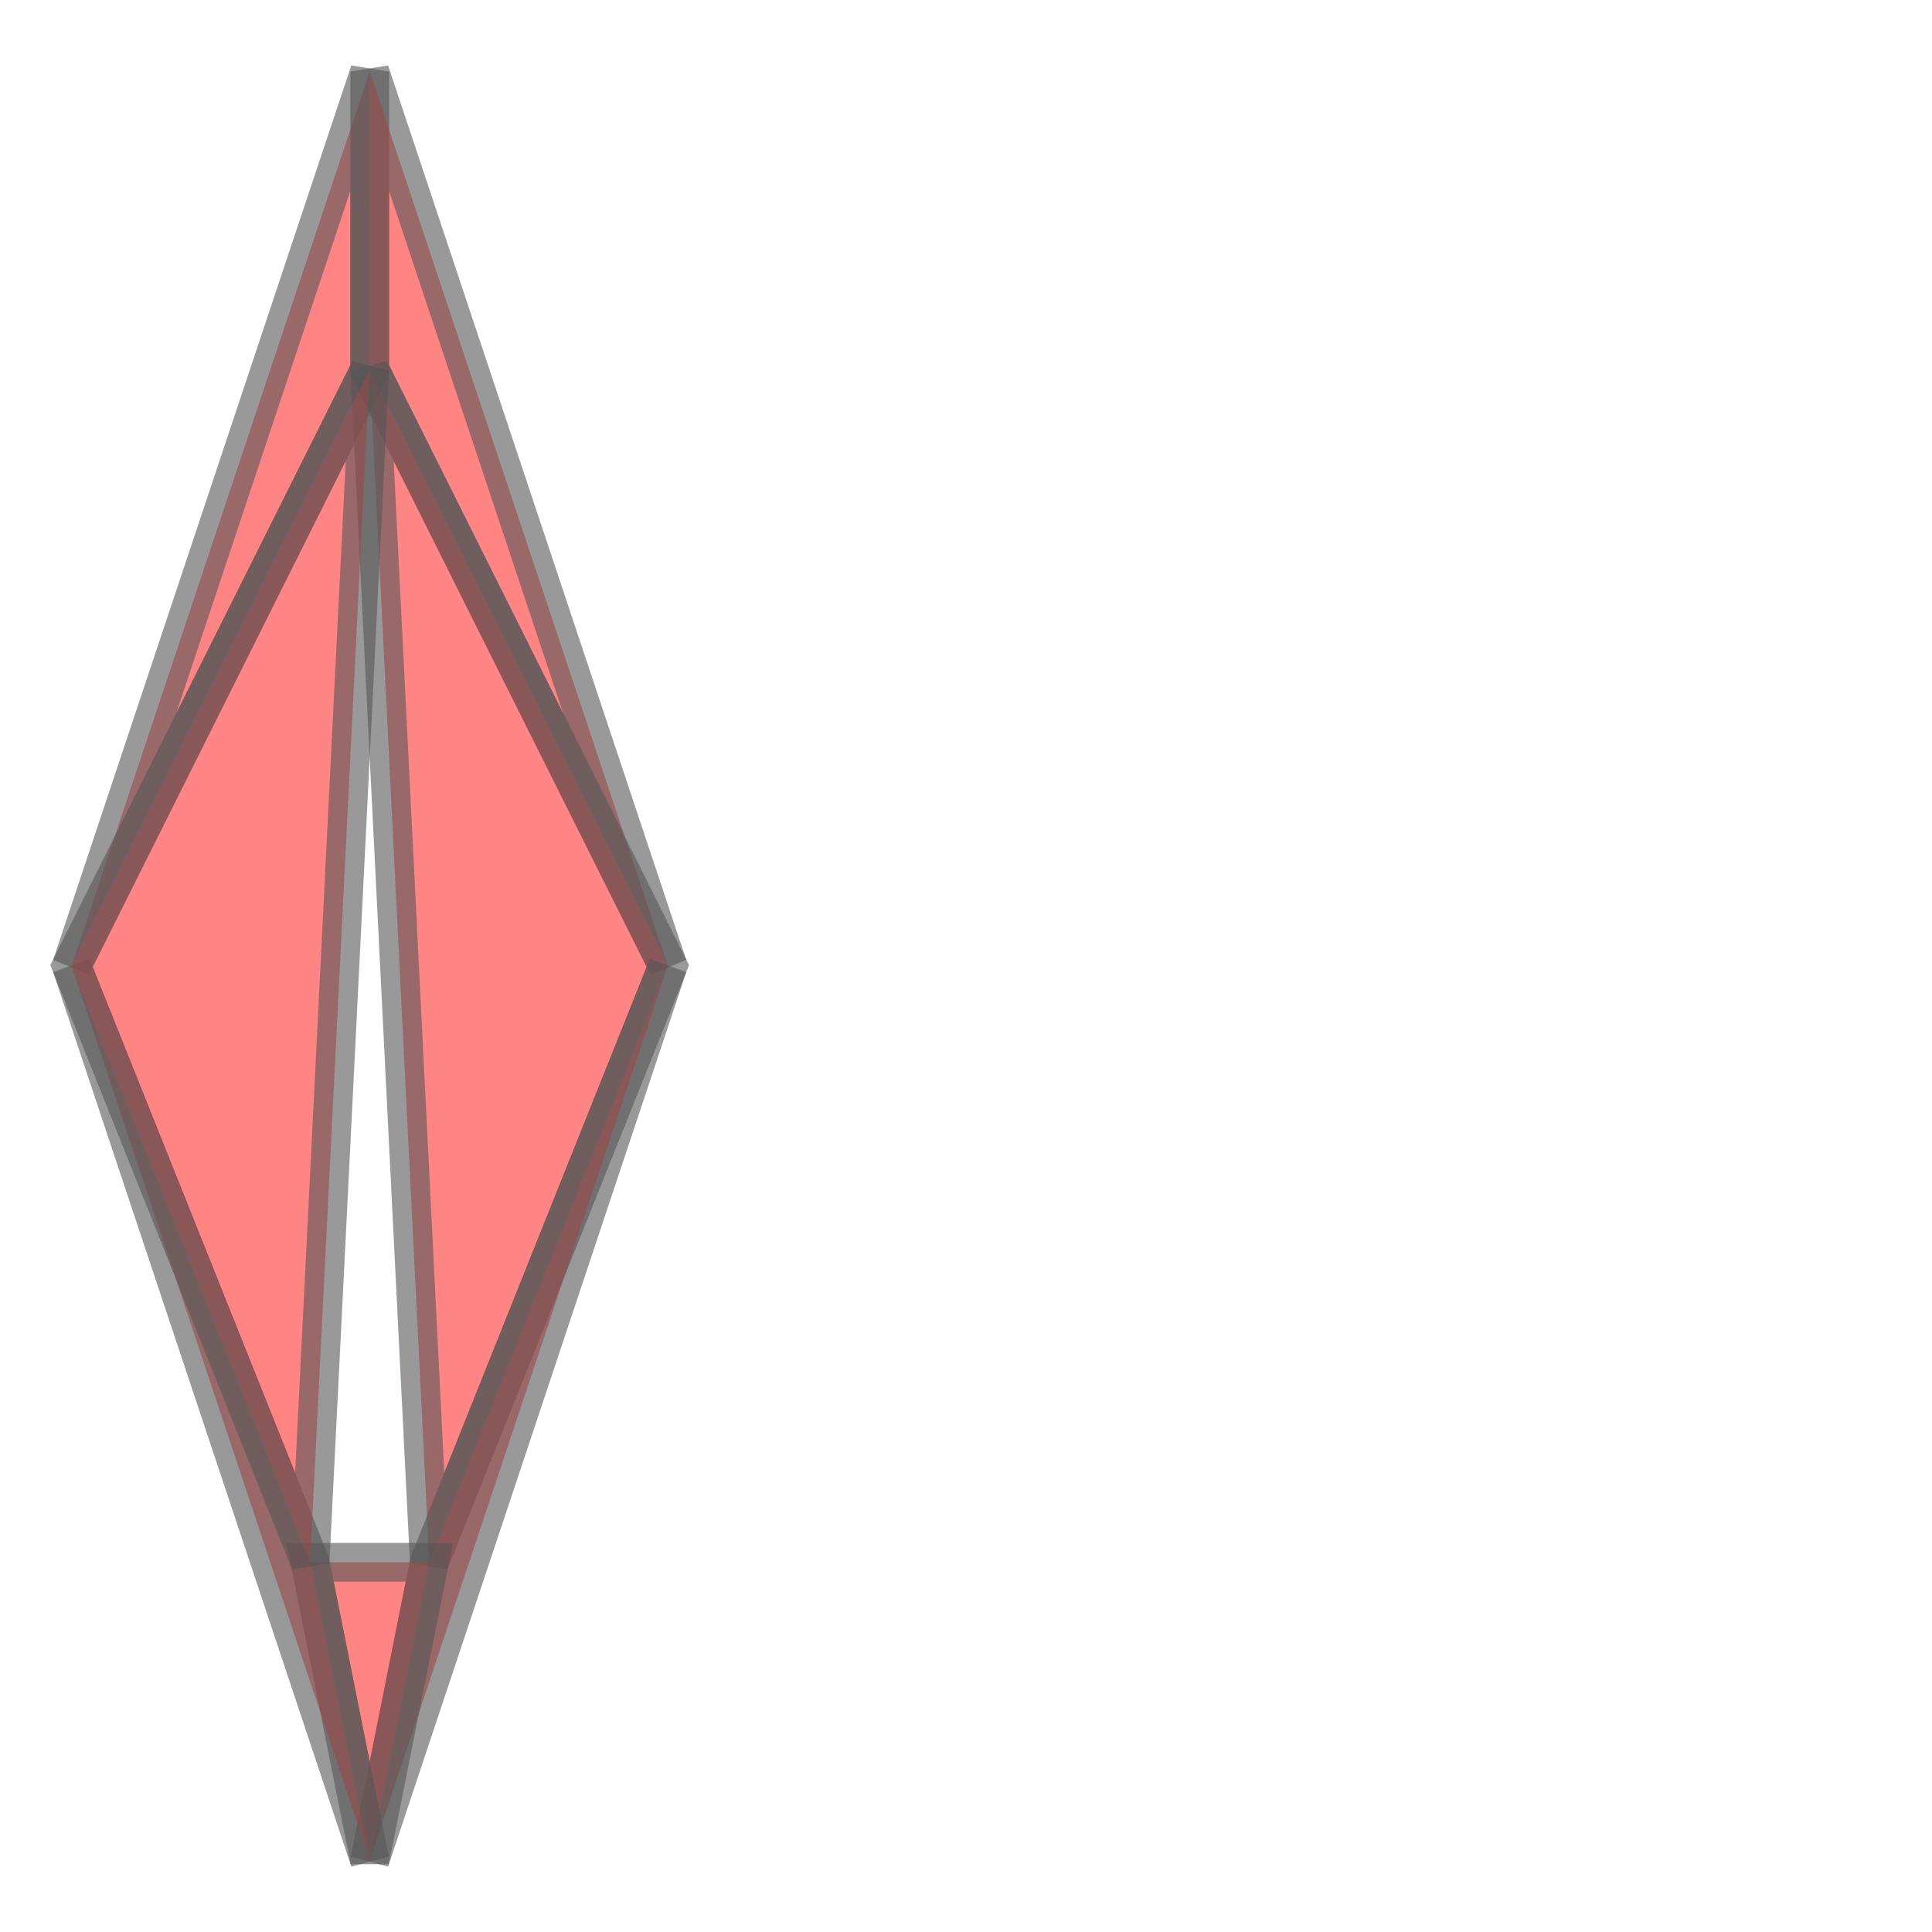 <svg xmlns="http://www.w3.org/2000/svg" xmlns:xlink="http://www.w3.org/1999/xlink" width="100.0" height="100.0" viewBox="-1.24 -3.24 2.48 6.48" preserveAspectRatio="xMinYMin meet"><g transform="matrix(1,0,0,-1,0,0.0)"><g><path fill-rule="evenodd" fill="#ff3333" stroke="#555555" stroke-width="0.13" opacity="0.6" d="M -1.0,0.0 L 0.0,2.0 L 0.0,3.0 L -1.0,0.0 z" /><path fill-rule="evenodd" fill="#ff3333" stroke="#555555" stroke-width="0.13" opacity="0.6" d="M 0.0,3.0 L 0.0,2.0 L 1.0,0.0 L 0.0,3.0 z" /><path fill-rule="evenodd" fill="#ff3333" stroke="#555555" stroke-width="0.13" opacity="0.6" d="M 1.0,0.0 L 0.0,2.0 L 0.2,-2.0 L 1.0,0.0 z" /><path fill-rule="evenodd" fill="#ff3333" stroke="#555555" stroke-width="0.13" opacity="0.6" d="M 1.0,0.0 L 0.2,-2.0 L 0.0,-3.0 L 1.0,0.0 z" /><path fill-rule="evenodd" fill="#ff3333" stroke="#555555" stroke-width="0.13" opacity="0.6" d="M -0.2,-2.0 L 0.0,-3.0 L 0.2,-2.0 L -0.2,-2.0 z" /><path fill-rule="evenodd" fill="#ff3333" stroke="#555555" stroke-width="0.13" opacity="0.6" d="M -0.2,-2.0 L -1.0,0.0 L 0.0,-3.0 L -0.2,-2.0 z" /><path fill-rule="evenodd" fill="#ff3333" stroke="#555555" stroke-width="0.13" opacity="0.6" d="M -0.2,-2.0 L 0.0,2.0 L -1.0,0.0 L -0.2,-2.0 z" /></g></g></svg>
